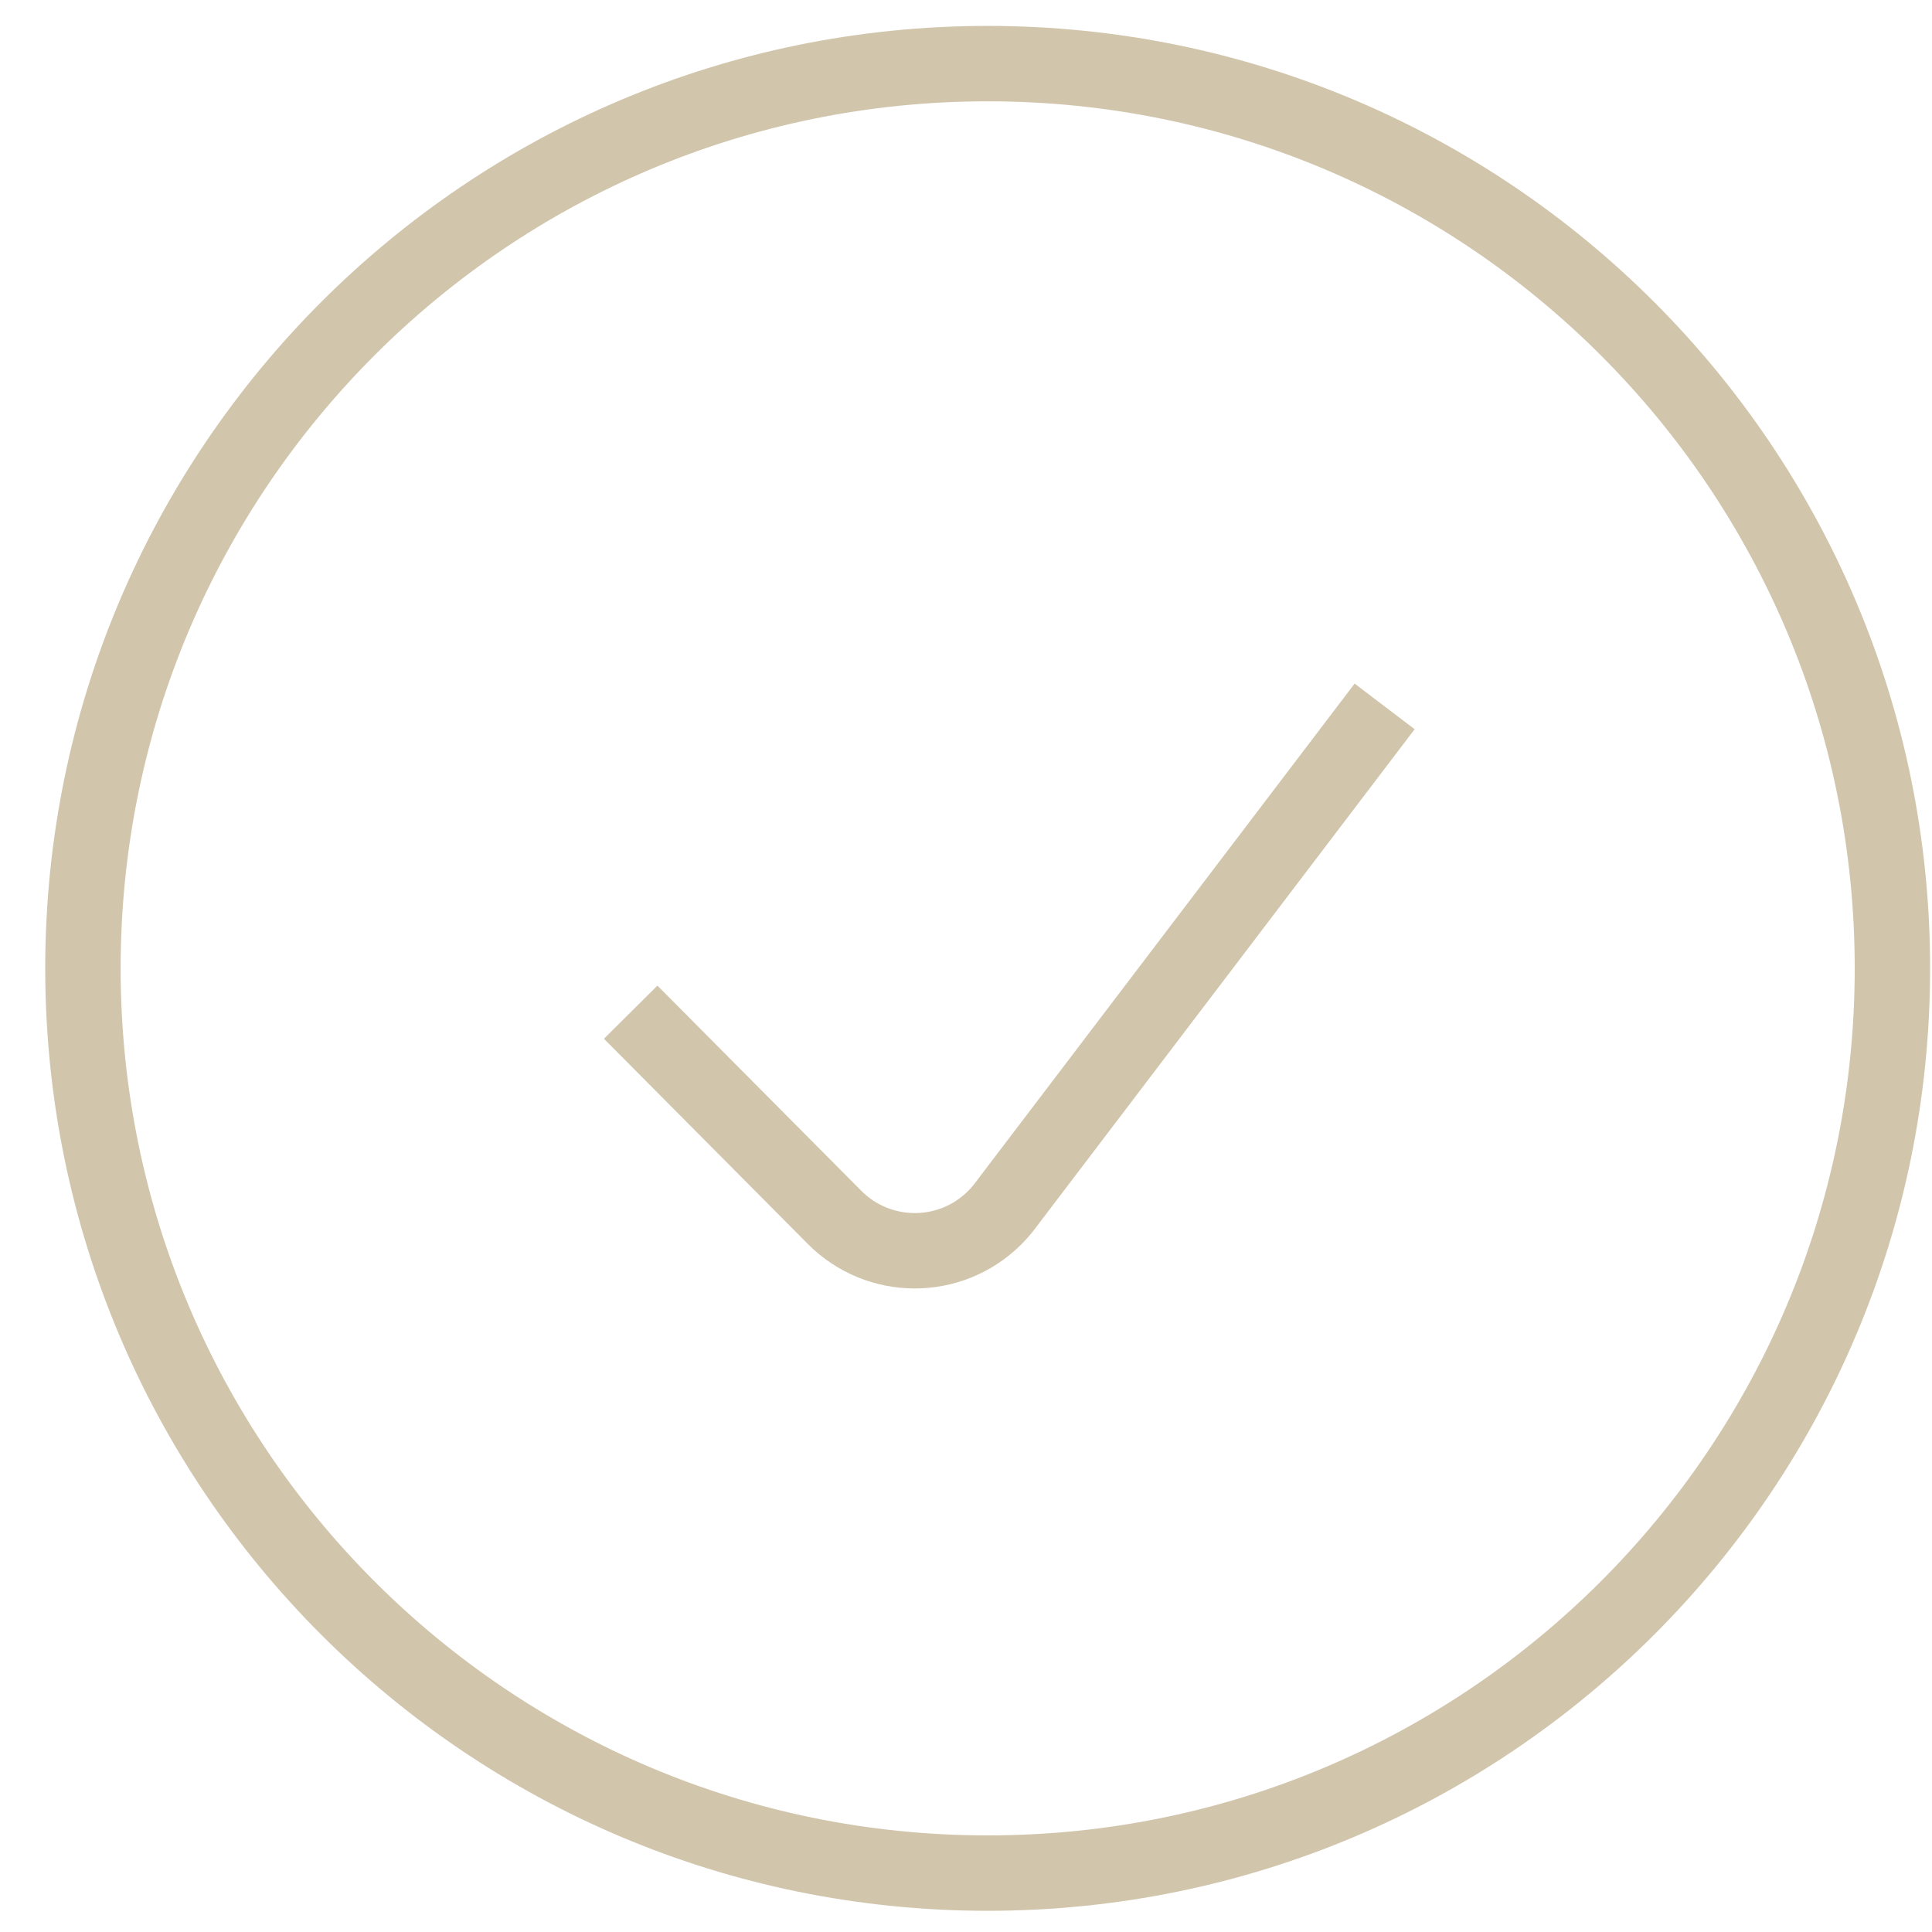 <svg width="41" height="41" viewBox="0 0 41 41" fill="none" xmlns="http://www.w3.org/2000/svg">
<g id="ico-adv.svg" clip-path="url(#clip0_2_331)">
<g id="Group">
<g id="Group_2">
<g id="Group_3">
<g id="Group_4">
<g id="Group_5">
<g id="Group_6">
<path id="Vector" d="M20.96 39.75C31.564 39.75 40.16 31.154 40.16 20.55C40.16 9.946 31.564 1.35 20.96 1.35C10.356 1.35 1.76 9.946 1.76 20.55C1.76 31.154 10.356 39.75 20.96 39.75Z" stroke="#D1C5AC" stroke-width="1.6"/>
<path id="Vector_2" d="M13.384 21.48L17.71 25.834C18.645 26.775 20.164 26.78 21.104 25.846C21.183 25.768 21.256 25.684 21.323 25.596L29.384 14.991" stroke="#D1C5AC" stroke-width="1.6"/>
</g>
</g>
</g>
</g>
</g>
</g>
</g>
<defs>
<clipPath id="clip0_2_331">
<rect width="40" height="40" fill="white" transform="translate(0.96 0.55)"/>
</clipPath>
</defs>
</svg>
